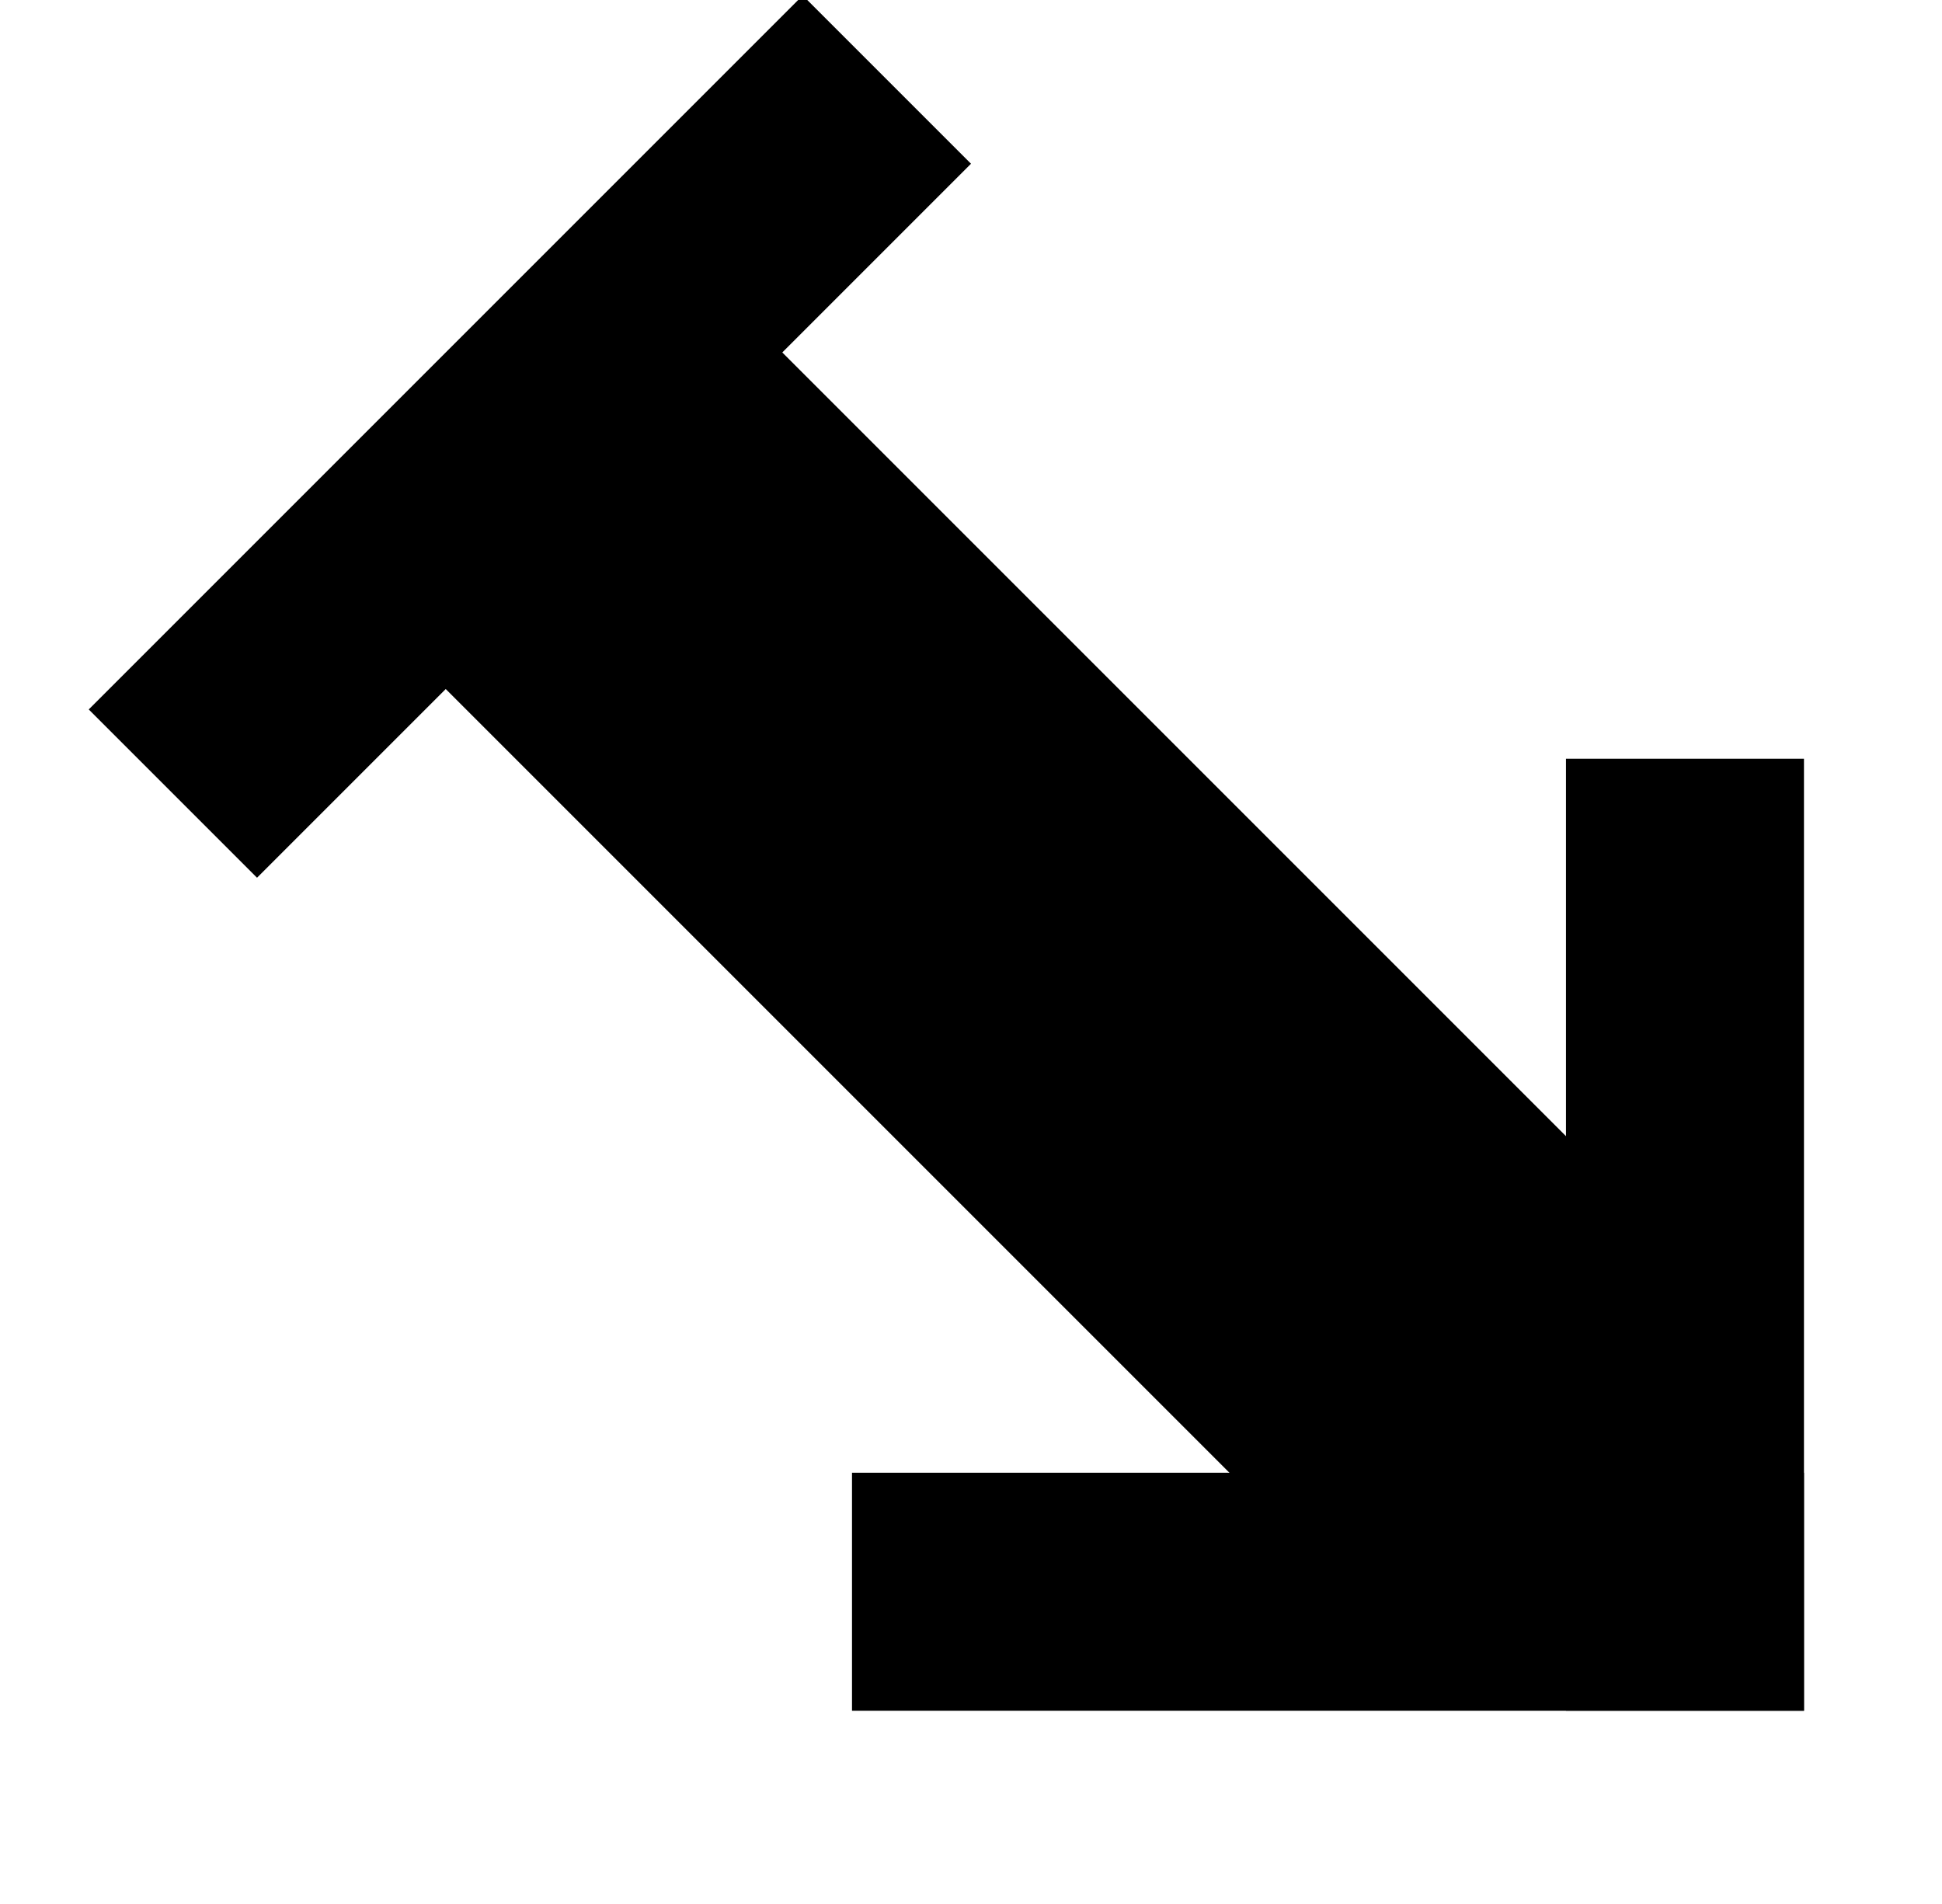 <?xml version="1.0" encoding="UTF-8" standalone="no"?>
<svg
   version="1.1"
   viewBox="-10 0 1020 1000"
   id="svg1"
   sodipodi:docname="ardnright.svg"
   inkscape:version="1.3.2 (091e20e, 2023-11-25, custom)"
   xmlns:inkscape="http://www.inkscape.org/namespaces/inkscape"
   xmlns:sodipodi="http://sodipodi.sourceforge.net/DTD/sodipodi-0.dtd"
   xmlns="http://www.w3.org/2000/svg"
   xmlns:svg="http://www.w3.org/2000/svg">
  <defs
     id="defs1" />
  <sodipodi:namedview
     id="namedview1"
     pagecolor="#ffffff"
     bordercolor="#666666"
     borderopacity="1.0"
     inkscape:showpageshadow="2"
     inkscape:pageopacity="0.0"
     inkscape:pagecheckerboard="0"
     inkscape:deskcolor="#d1d1d1"
     inkscape:zoom="0.781"
     inkscape:cx="516.64533"
     inkscape:cy="590.90909"
     inkscape:window-width="1680"
     inkscape:window-height="998"
     inkscape:window-x="-8"
     inkscape:window-y="-8"
     inkscape:window-maximized="1"
     inkscape:current-layer="svg1"
     showguides="true">
    <sodipodi:guide
       position="135,750.32"
       orientation="-1,0"
       id="guide1"
       inkscape:locked="false"
       inkscape:label=""
       inkscape:color="rgb(0,134,229)" />
    <sodipodi:guide
       position="170.294,914"
       orientation="0,1"
       id="guide2"
       inkscape:locked="false"
       inkscape:label=""
       inkscape:color="rgb(0,134,229)" />
    <sodipodi:guide
       position="885,1039"
       orientation="-1,0"
       id="guide3"
       inkscape:locked="false"
       inkscape:label=""
       inkscape:color="rgb(0,134,229)" />
    <sodipodi:guide
       position="1010,164"
       orientation="0,1"
       id="guide4"
       inkscape:locked="false"
       inkscape:label=""
       inkscape:color="rgb(0,134,229)" />
    <sodipodi:guide
       position="135,539"
       orientation="0,1"
       id="guide5"
       inkscape:locked="false"
       inkscape:label=""
       inkscape:color="rgb(0,134,229)" />
    <sodipodi:guide
       position="97.311,789"
       orientation="0,1"
       id="guide6"
       inkscape:locked="false"
       inkscape:label=""
       inkscape:color="rgb(0,134,229)" />
    <sodipodi:guide
       position="65.301,289"
       orientation="0,1"
       id="guide7"
       inkscape:locked="false"
       inkscape:label=""
       inkscape:color="rgb(0,134,229)" />
    <sodipodi:guide
       position="135,914"
       orientation="0.707,0.707"
       id="guide8"
       inkscape:locked="false" />
  </sodipodi:namedview>
  <path
     style="fill:none;stroke:#000000;stroke-width:125;stroke-linecap:butt;stroke-linejoin:miter;stroke-dasharray:none;stroke-opacity:1"
     d="M 875,898.5 V 398.5"
     id="path8" />
  <path
     style="fill:none;stroke:#000000;stroke-width:125;stroke-linecap:butt;stroke-linejoin:miter;stroke-dasharray:none;stroke-opacity:1"
     d="M 437.5,836 H 937.5"
     id="path9" />
  <path
     style="fill:none;stroke:#000000;stroke-width:250;stroke-linecap:butt;stroke-linejoin:miter;stroke-dasharray:none;stroke-opacity:1"
     d="M 823.784,784.784 306.243,267.243"
     id="path10"
     sodipodi:nodetypes="cc" />
  <path
     style="fill:none;stroke:#000000;stroke-width:125;stroke-linecap:butt;stroke-linejoin:miter;stroke-dasharray:none;stroke-opacity:1"
     d="m 80.806,416.806 375,-375"
     id="path11" />
</svg>
